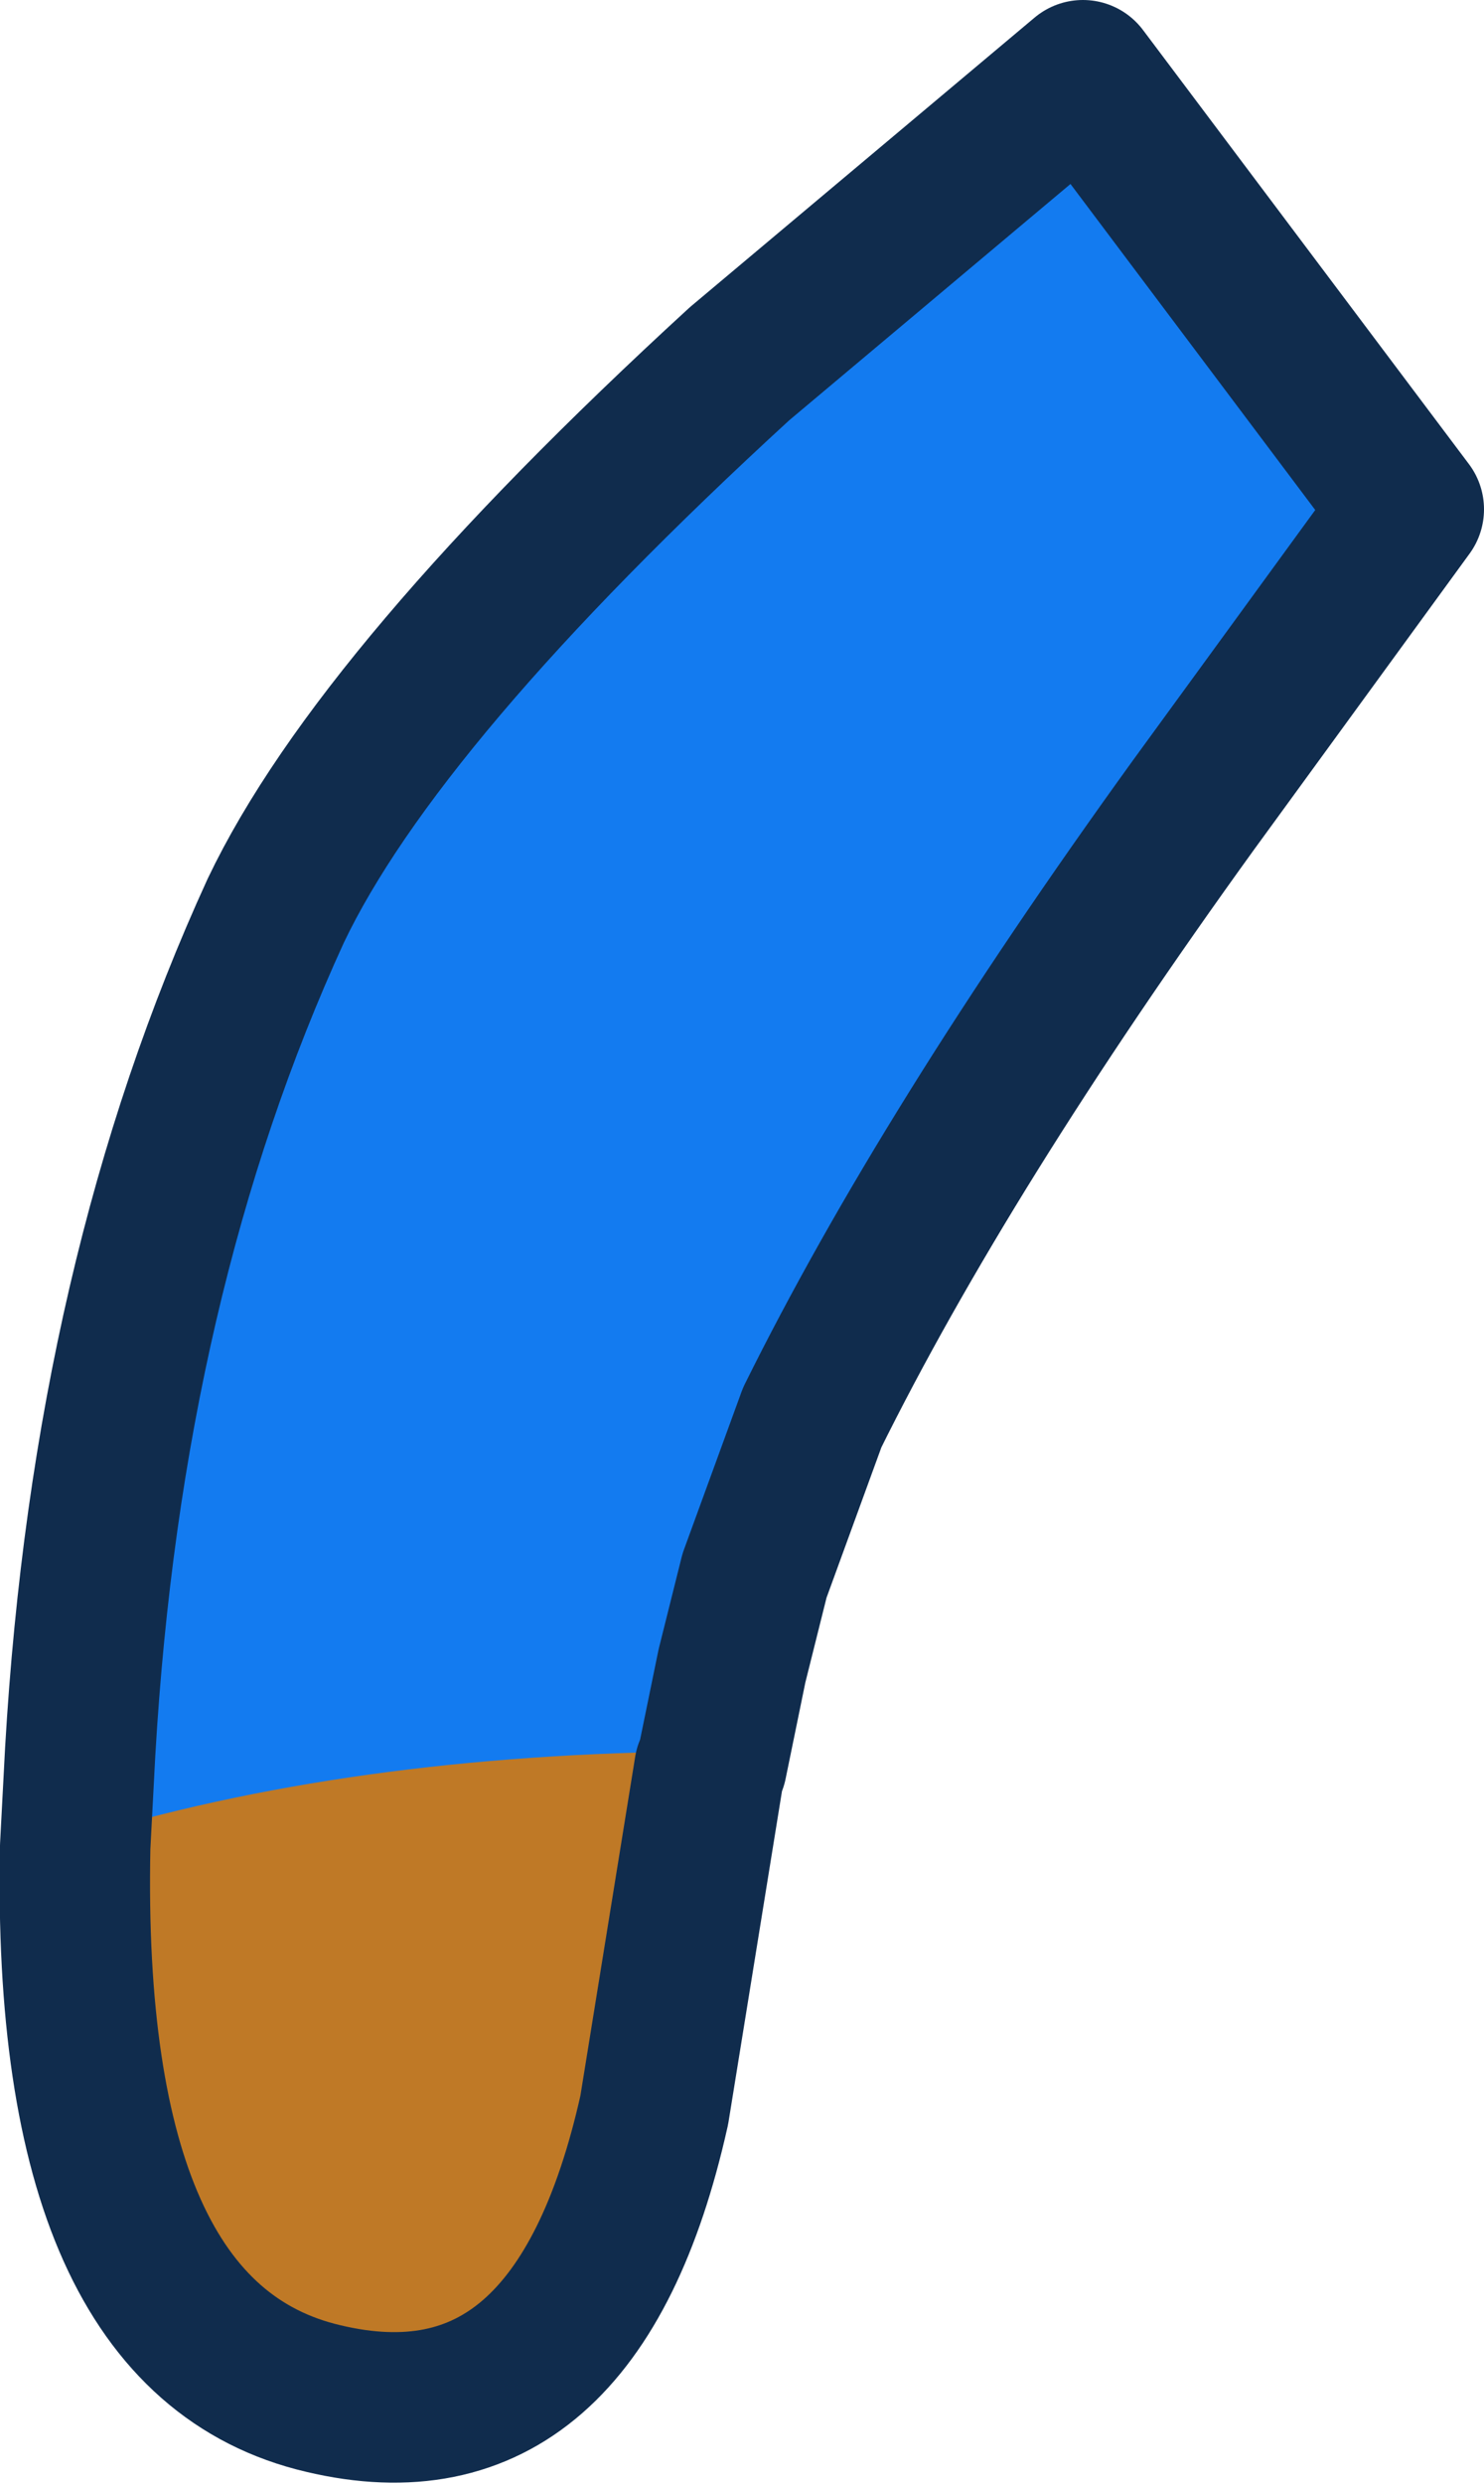 <?xml version="1.0" encoding="UTF-8" standalone="no"?>
<svg xmlns:xlink="http://www.w3.org/1999/xlink" height="49.5px" width="29.6px" xmlns="http://www.w3.org/2000/svg">
  <g transform="matrix(1.0, 0.0, 0.0, 1.0, 44.75, 8.5)">
    <path d="M-29.9 -1.15 L-23.05 -6.85 -16.55 1.75 -20.85 7.6 Q-25.8 14.5 -28.45 19.85 -29.7 22.45 -30.5 26.85 L-31.6 33.65 Q-33.15 40.6 -38.2 39.4 -43.85 38.0 -43.05 26.5 -42.5 17.05 -39.15 9.8 -37.15 5.45 -29.9 -1.15" fill="#bf7926" fill-rule="evenodd" stroke="none"/>
    <path d="M-29.7 -1.5 L-22.8 -7.2 -16.35 1.4 -20.65 7.3 Q-25.6 14.2 -28.2 19.55 -29.5 22.05 -30.25 26.4 -37.4 26.4 -42.95 28.05 L-42.85 26.15 Q-42.25 16.75 -38.9 9.5 -36.9 5.1 -29.7 -1.5" fill="#137bf0" fill-rule="evenodd" stroke="none"/>
    <path d="M-30.0 -1.25 Q-37.2 5.35 -39.25 9.65 -42.6 16.95 -43.15 26.4 L-43.25 28.3 Q-43.45 38.1 -38.3 39.3 -33.25 40.5 -31.7 33.55 L-30.6 26.75 -30.55 26.65 -30.15 24.7 -29.7 22.9 -28.55 19.75 Q-25.9 14.4 -20.95 7.55 L-16.65 1.65 -23.15 -7.0 -30.0 -1.25 Z" fill="none" stroke="#102c4d" stroke-linecap="round" stroke-linejoin="round" stroke-width="3.0"/>
  </g>
</svg>
